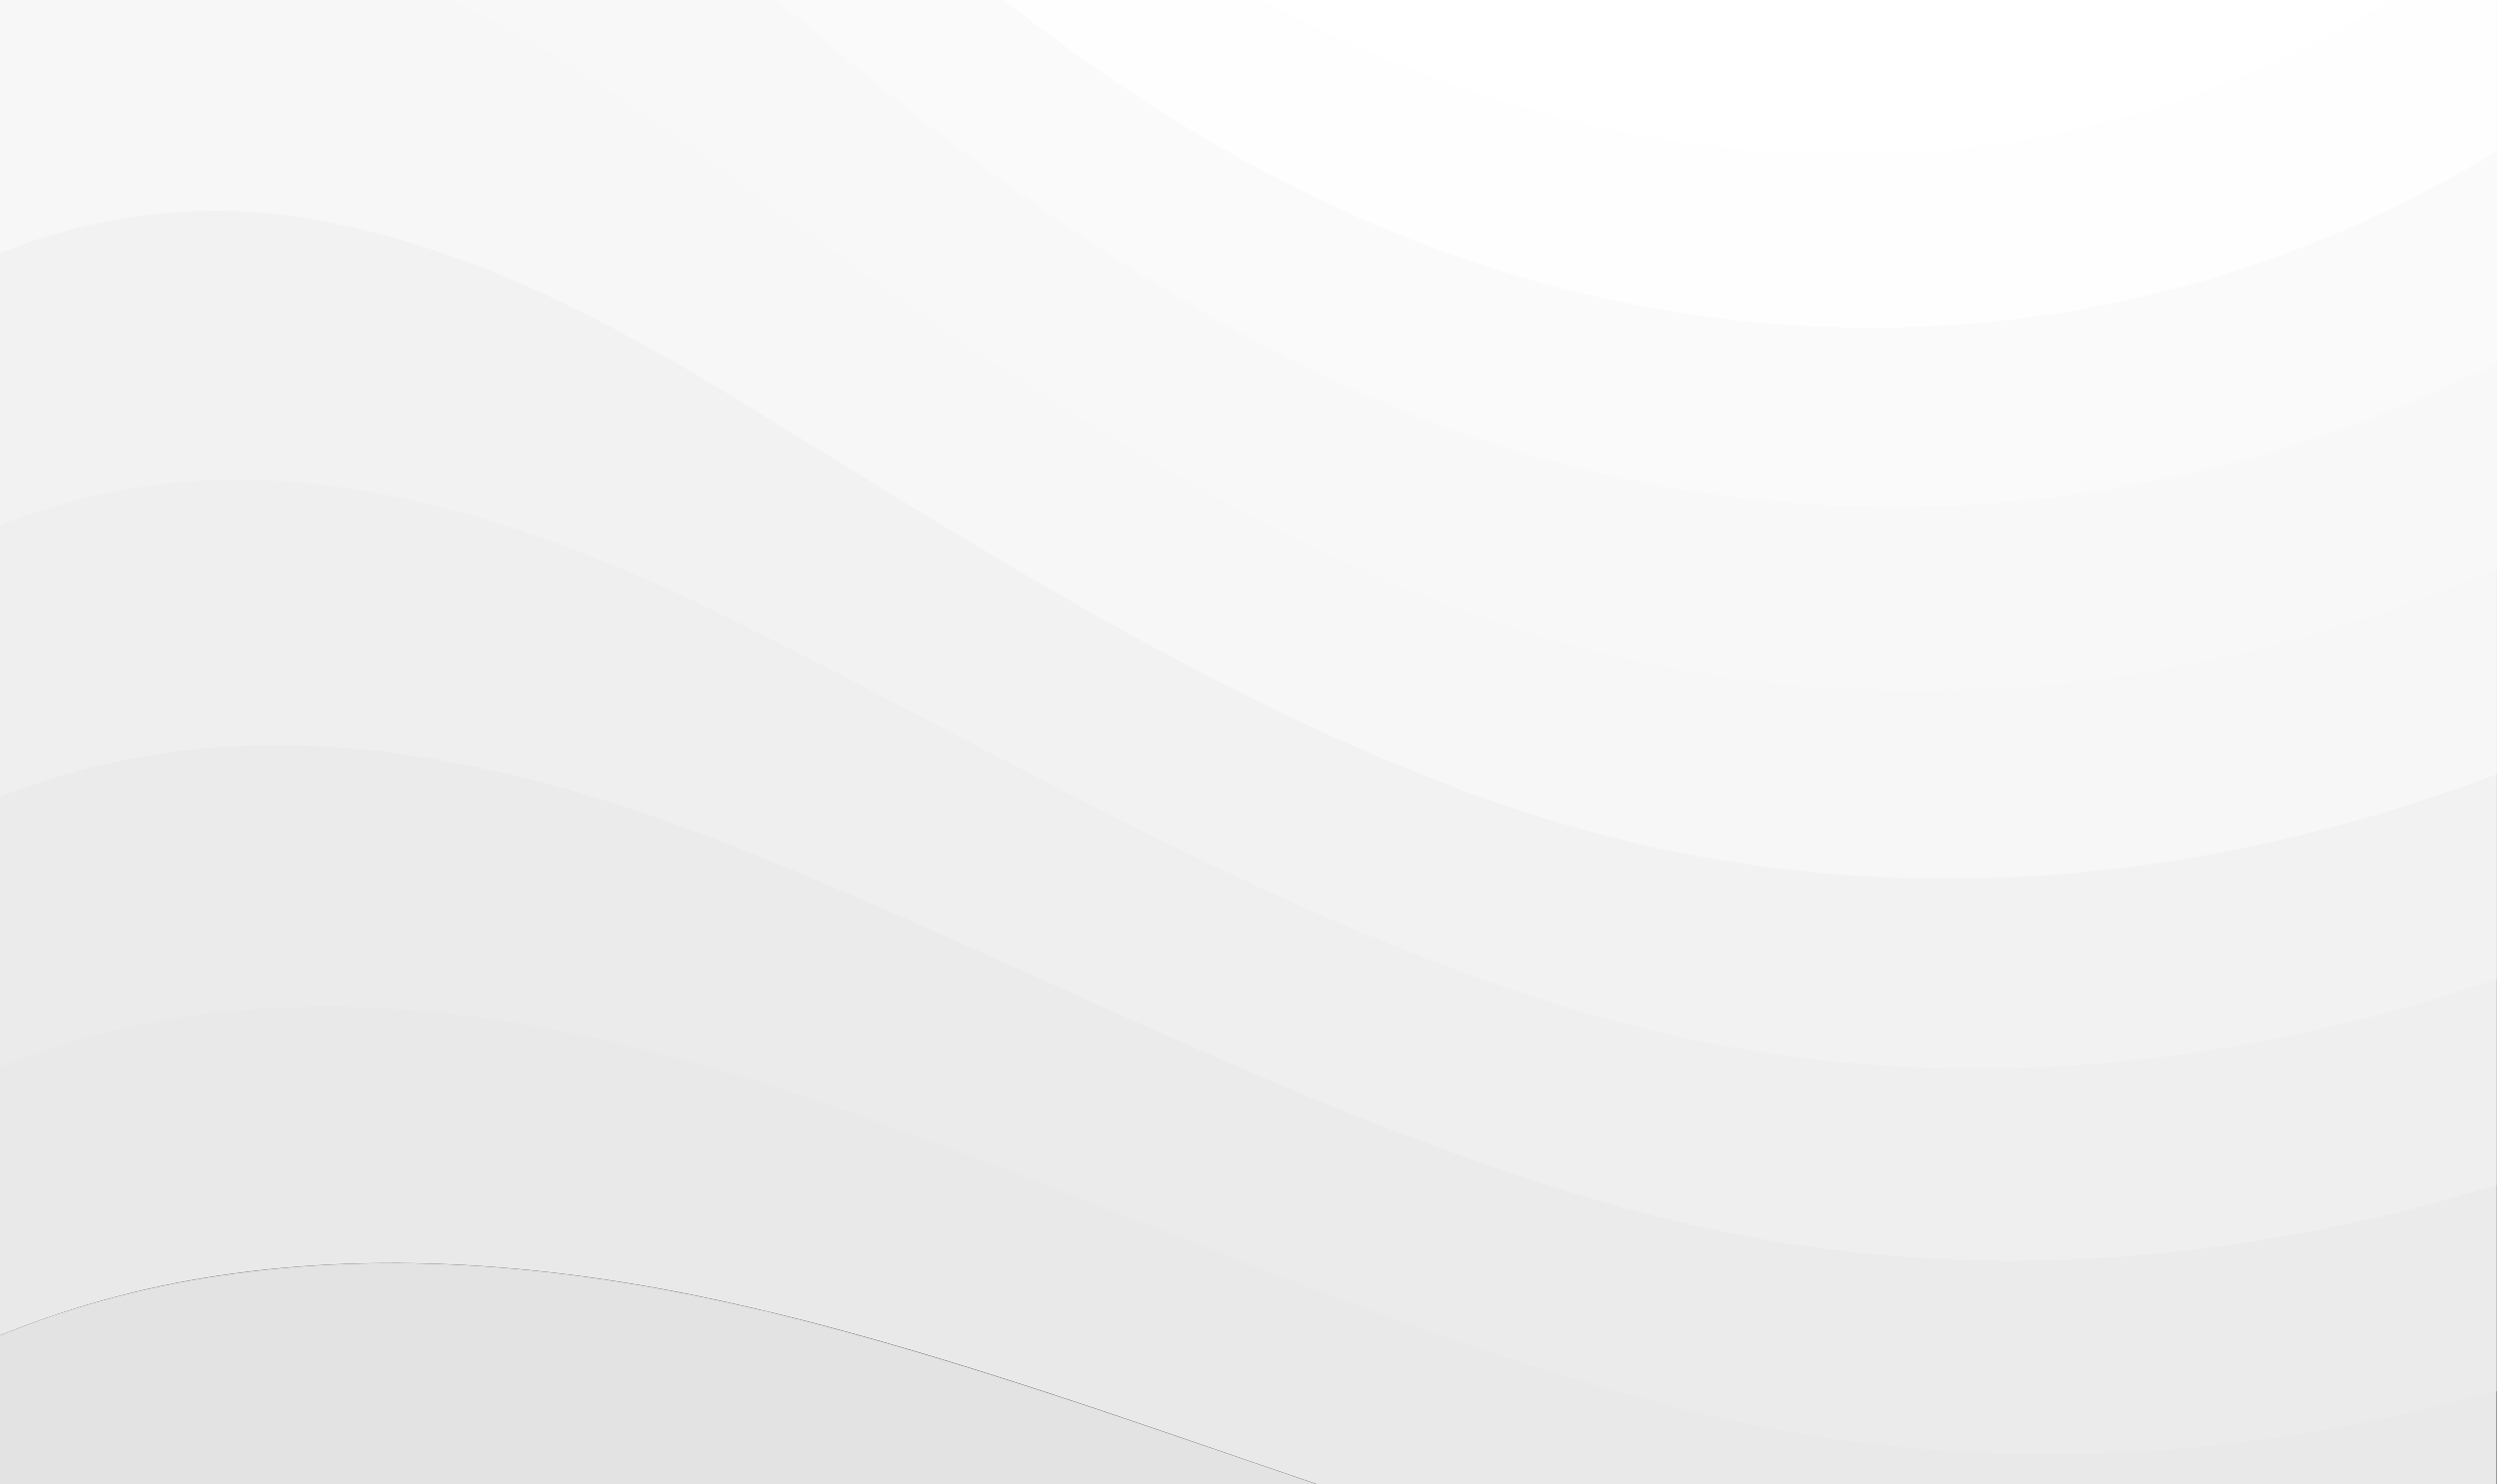<svg width="1815" height="1079" viewBox="0 0 1815 1079" fill="none" xmlns="http://www.w3.org/2000/svg">
  <rect x="0" y="0" width="1815" height="1079" fill="#333333" stroke="none"/>
  <path d="M551.21 951.945C427.244 922.542 297.835 908.515 170.92 925.779C112.851 933.467 55.575 948.169 0 970.828V1079H957.018C825.567 1034.22 695.25 987.148 562.778 954.643C558.922 953.699 555.066 952.89 551.21 951.945Z" fill="#E3E3E3"/>
  <path d="M1814.68 0H0V970.848C55.575 948.189 112.851 933.352 170.92 925.664C297.835 908.535 427.244 922.427 551.21 951.83C555.066 952.775 558.922 953.719 562.778 954.528C695.25 986.899 825.567 1034.11 957.018 1078.89H1814.68V0Z" fill="#E9E9E9"/>
  <path d="M542.59 783.638C546.219 784.717 549.849 785.931 553.364 787.01C775.89 857.821 994.219 967.071 1226.5 1025.2C1424.07 1074.57 1622.89 1064.59 1814.68 1011.45V0H0V775.411C59.317 751.672 120.79 738.05 182.716 733.733C304.413 724.832 426.11 747.491 542.59 783.638Z" fill="#EBEBEB"/>
  <path d="M0 0V579.164C63.06 554.346 128.729 542.342 194.398 541.803C310.991 540.724 424.862 572.42 533.857 615.311C537.259 616.66 540.548 618.009 543.951 619.357C752.186 702.981 958.719 816.413 1181.81 878.457C1393.56 937.398 1608.6 924.855 1814.57 861.462V0H0Z" fill="#EFEFEF"/>
  <path d="M206.193 349.872C317.569 357.965 423.842 397.349 525.237 447.119C528.413 448.602 531.475 450.221 534.651 451.705C728.595 548.277 923.333 665.485 1137.24 731.845C1362.71 801.712 1594.76 786.875 1814.68 711.883V0H0V381.973C66.916 355.537 136.782 344.882 206.193 349.872Z" fill="#F2F2F2"/>
  <path d="M1814.68 0H0V183.838C70.659 155.649 144.834 146.747 217.989 157.942C324.147 174.262 422.707 222.278 516.617 278.792C519.566 280.545 522.401 282.299 525.35 284.052C705.004 393.438 887.946 514.557 1092.78 585.098C1331.52 667.374 1581.38 651.188 1814.8 562.709V0H1814.68Z" fill="#F7F7F7"/>
  <path d="M516.142 116.399C681.504 238.733 852.652 363.225 1048.3 438.352C1284.89 529.259 1537.47 520.357 1771.79 431.203C1786.31 425.673 1800.6 419.873 1815 413.804V0H326.961C390.475 28.729 450.246 68.248 508.089 110.6C510.811 112.488 513.42 114.511 516.142 116.399Z" fill="#F8F8F8"/>
  <path d="M1814.73 0H564.873C698.819 115.725 841.045 221.873 1003.57 291.605C1221.11 384.94 1457.24 392.358 1678.41 320.064C1724.68 304.958 1770.39 286.075 1814.85 263.82V0H1814.73Z" fill="#FAFAFA"/>
  <path d="M1584.96 208.79C1638.5 194.493 1691.12 174.666 1742.16 149.714C1766.77 137.71 1790.93 124.357 1814.64 109.925V0H729.683C801.023 56.244 876.785 105.474 958.9 144.858C1157.27 240.217 1377.07 264.495 1584.96 208.79Z" fill="#FEFEFE"/>
  <path d="M1491.65 97.651C1577.05 80.657 1660.53 47.612 1737.54 0H917.531C1096.39 95.763 1298.16 136.226 1491.65 97.651Z" fill="white"/>
  </svg>
